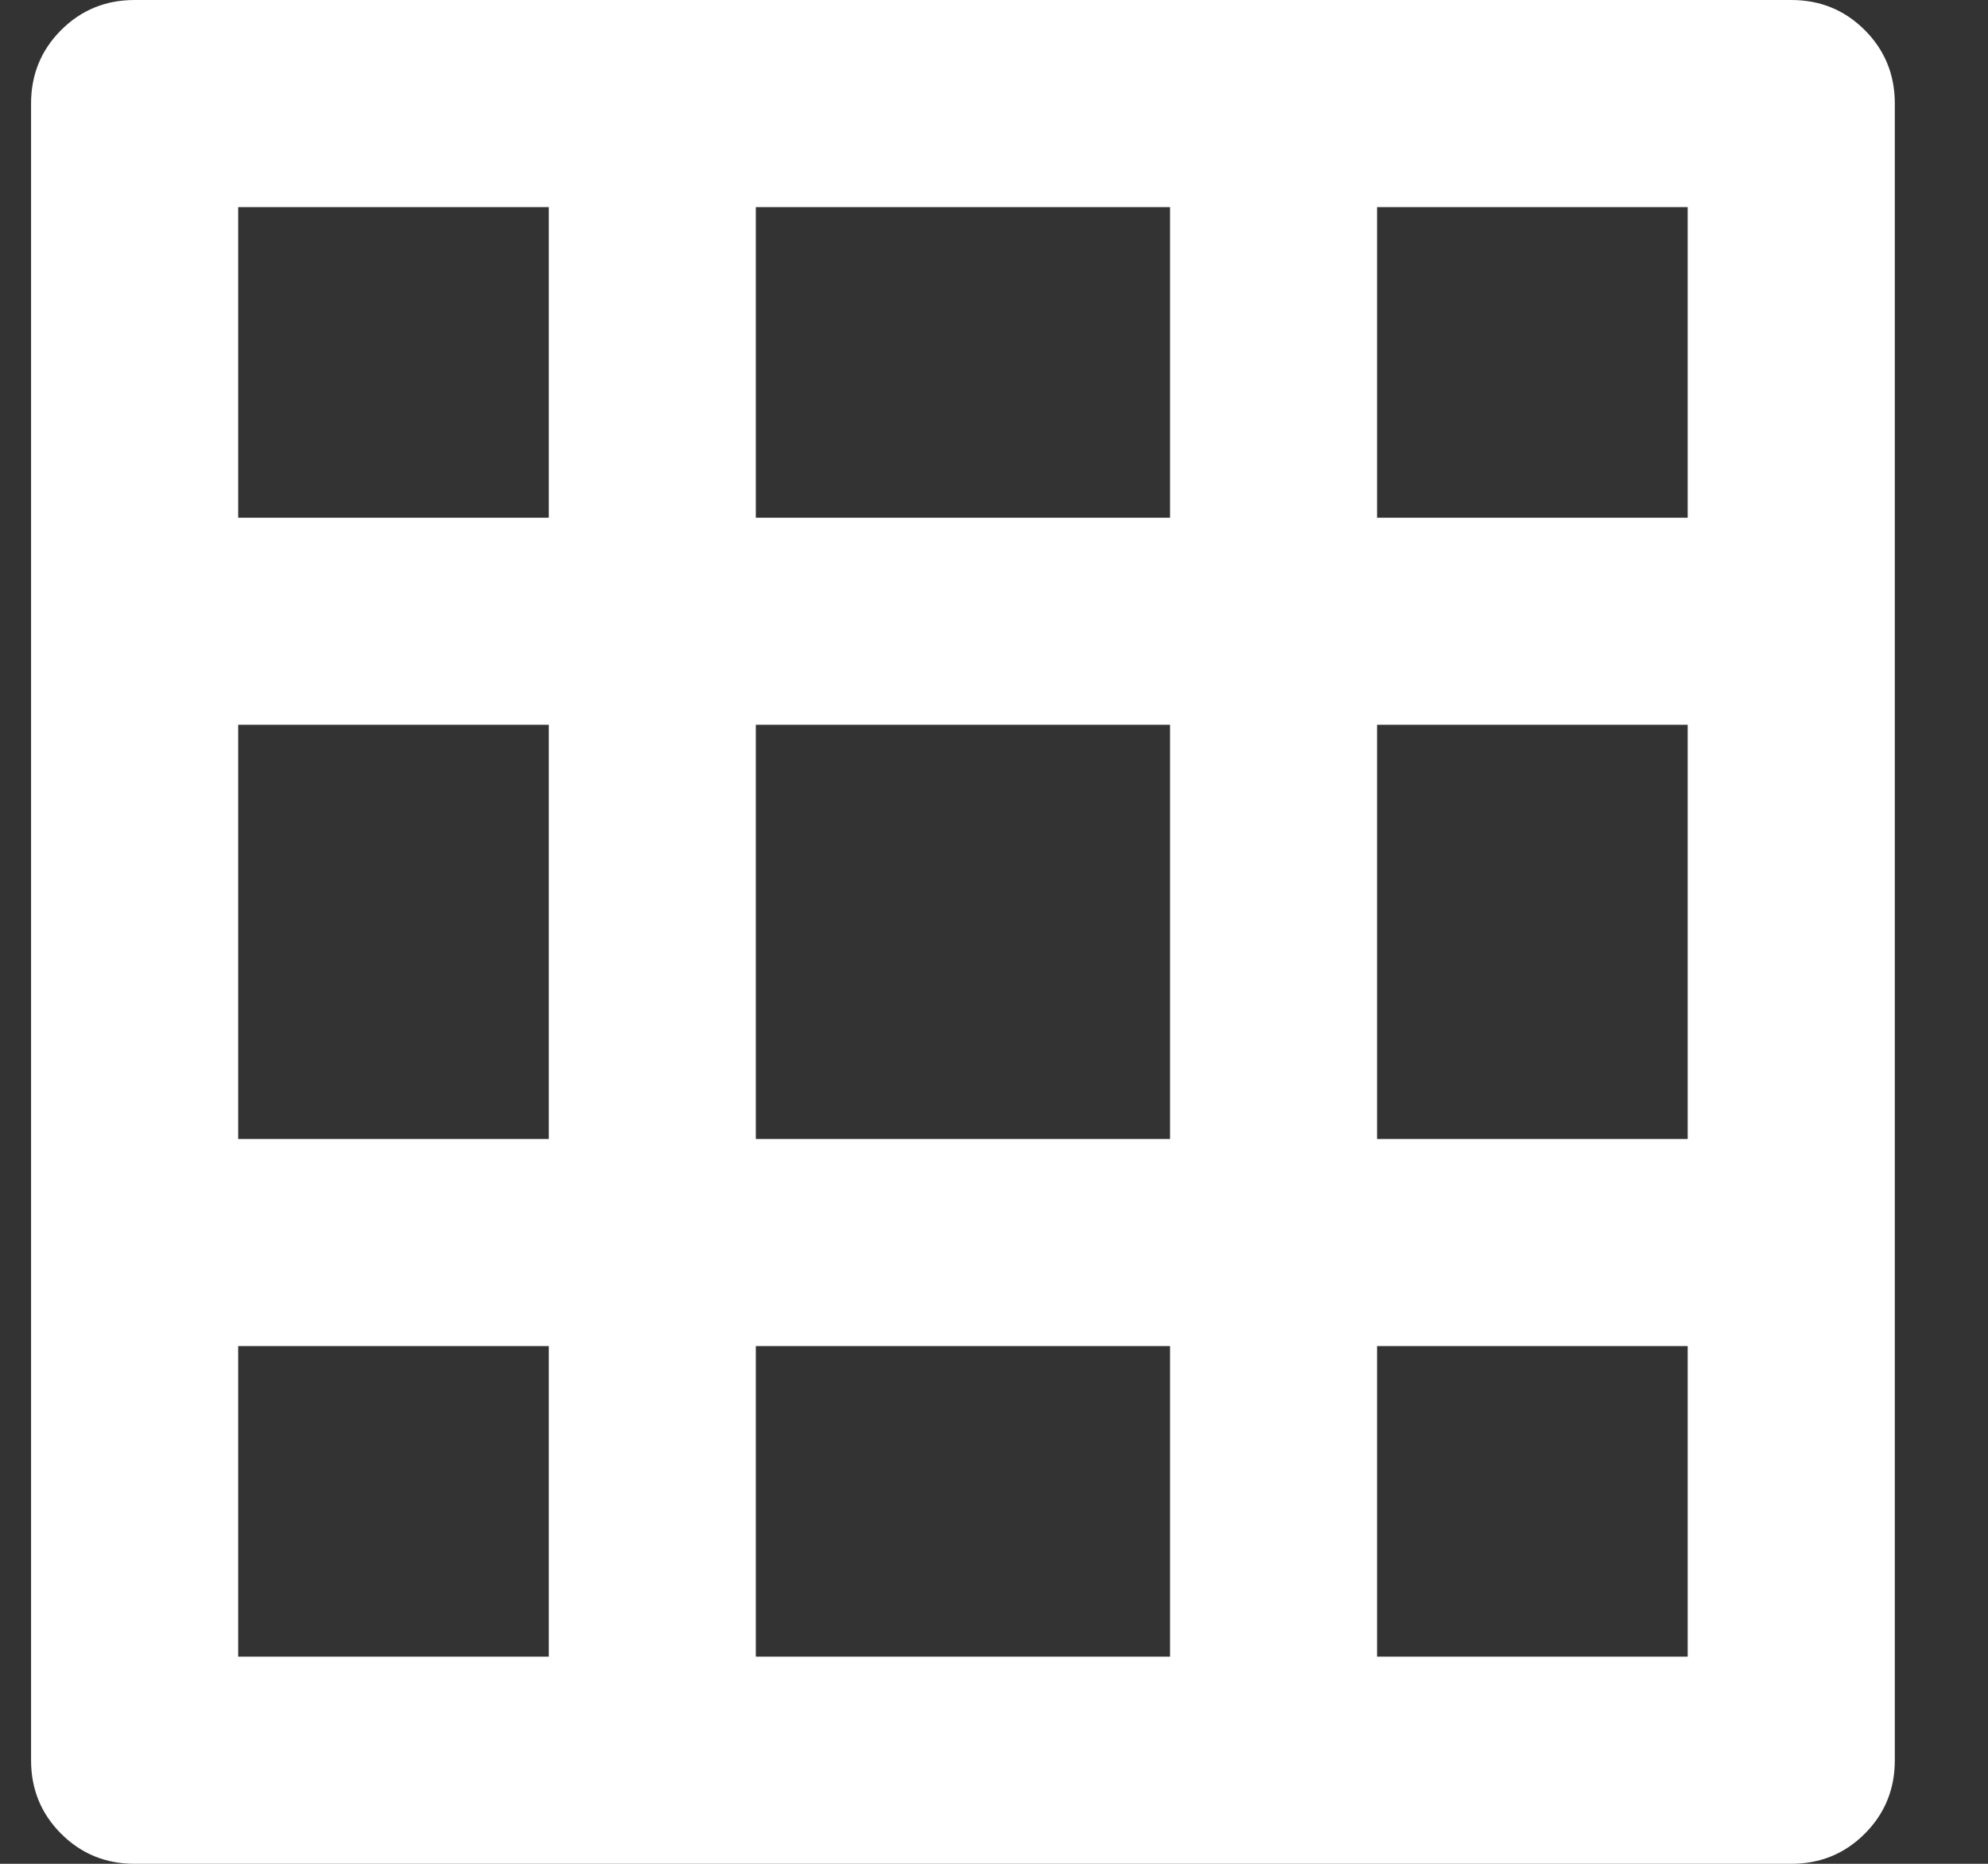<svg width="16" height="15" viewBox="0 0 16 15" fill="none" xmlns="http://www.w3.org/2000/svg">
<rect x="0" y="0" width="16" height="15" fill="#333333" stroke="none"/>
<path d="M9.417 5.833H6.083V9.167H9.417V5.833ZM11.083 5.833V9.167H13.583V5.833H11.083ZM9.417 13.333V10.833H6.083V13.333H9.417ZM11.083 13.333H13.583V10.833H11.083V13.333ZM9.417 1.667H6.083V4.167H9.417V1.667ZM11.083 1.667V4.167H13.583V1.667H11.083ZM4.417 5.833H1.917V9.167H4.417V5.833ZM4.417 13.333V10.833H1.917V13.333H4.417ZM4.417 1.667H1.917V4.167H4.417V1.667ZM1.083 -9.53674e-07H14.417C14.65 -9.53674e-07 14.847 0.081 15.008 0.242C15.169 0.403 15.25 0.6 15.25 0.833V14.167C15.25 14.4 15.169 14.597 15.008 14.758C14.847 14.919 14.65 15 14.417 15H1.083C0.85 15 0.653 14.919 0.492 14.758C0.331 14.597 0.25 14.4 0.25 14.167V0.833C0.25 0.6 0.331 0.403 0.492 0.242C0.653 0.081 0.85 -9.53674e-07 1.083 -9.53674e-07Z" fill="white"/>
</svg>
